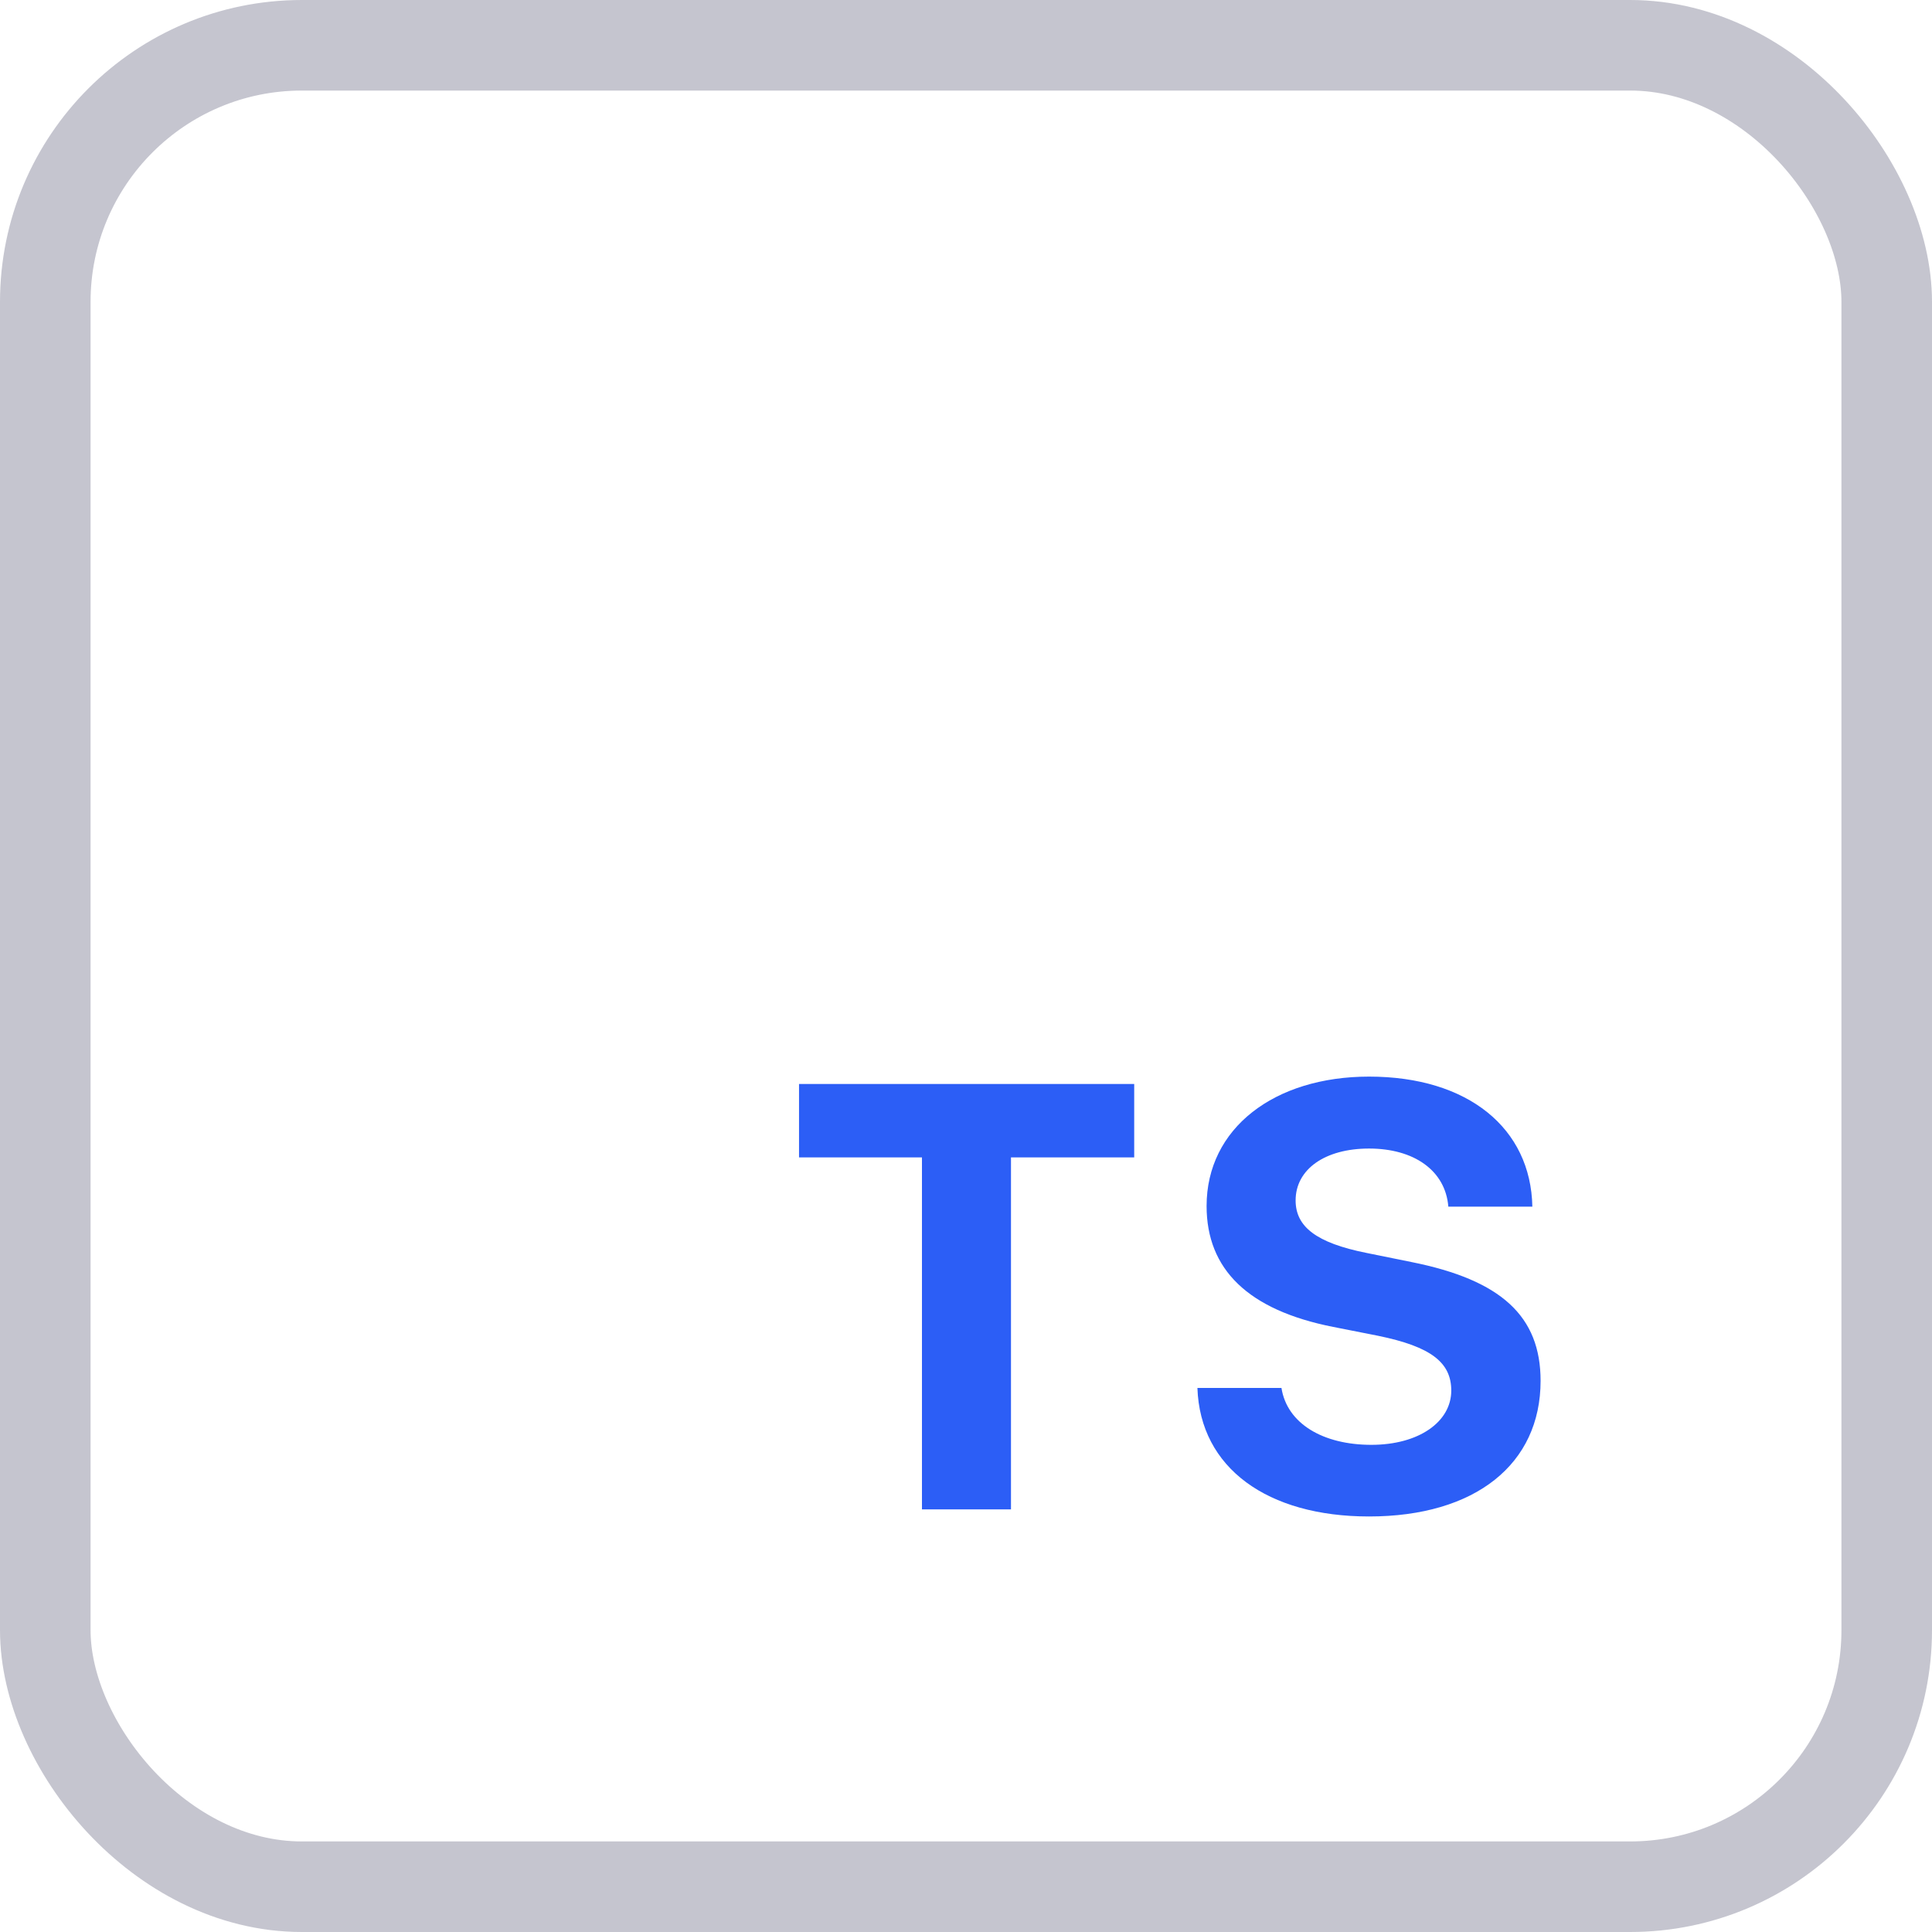 <svg xmlns="http://www.w3.org/2000/svg" fill="none" viewBox="0 0 64 64">
  <rect width="61" height="61" x="1.5" y="1.5" stroke="#C5C5CF" stroke-width="3" rx="8.5"/>
  <path fill="#2C5EF6" d="M33.49 50V38.34h4.082v-2.432H26.469v2.432h4.072V50h2.949zM39.666 45.977c.088 2.656 2.324 4.258 5.684 4.258 3.525 0 5.684-1.738 5.684-4.492 0-2.139-1.299-3.34-4.277-3.936l-1.494-.303c-1.66-.332-2.344-.869-2.344-1.738 0-1.035.977-1.719 2.432-1.719 1.484 0 2.529.723 2.627 1.924h2.783c-.049-2.588-2.119-4.307-5.41-4.307-3.135 0-5.381 1.709-5.381 4.287 0 2.1 1.377 3.447 4.189 4.004l1.484.293c1.768.361 2.432.889 2.432 1.817 0 1.035-1.074 1.797-2.647 1.797-1.601 0-2.793-.703-2.978-1.885H39.666z"/>
</svg>
